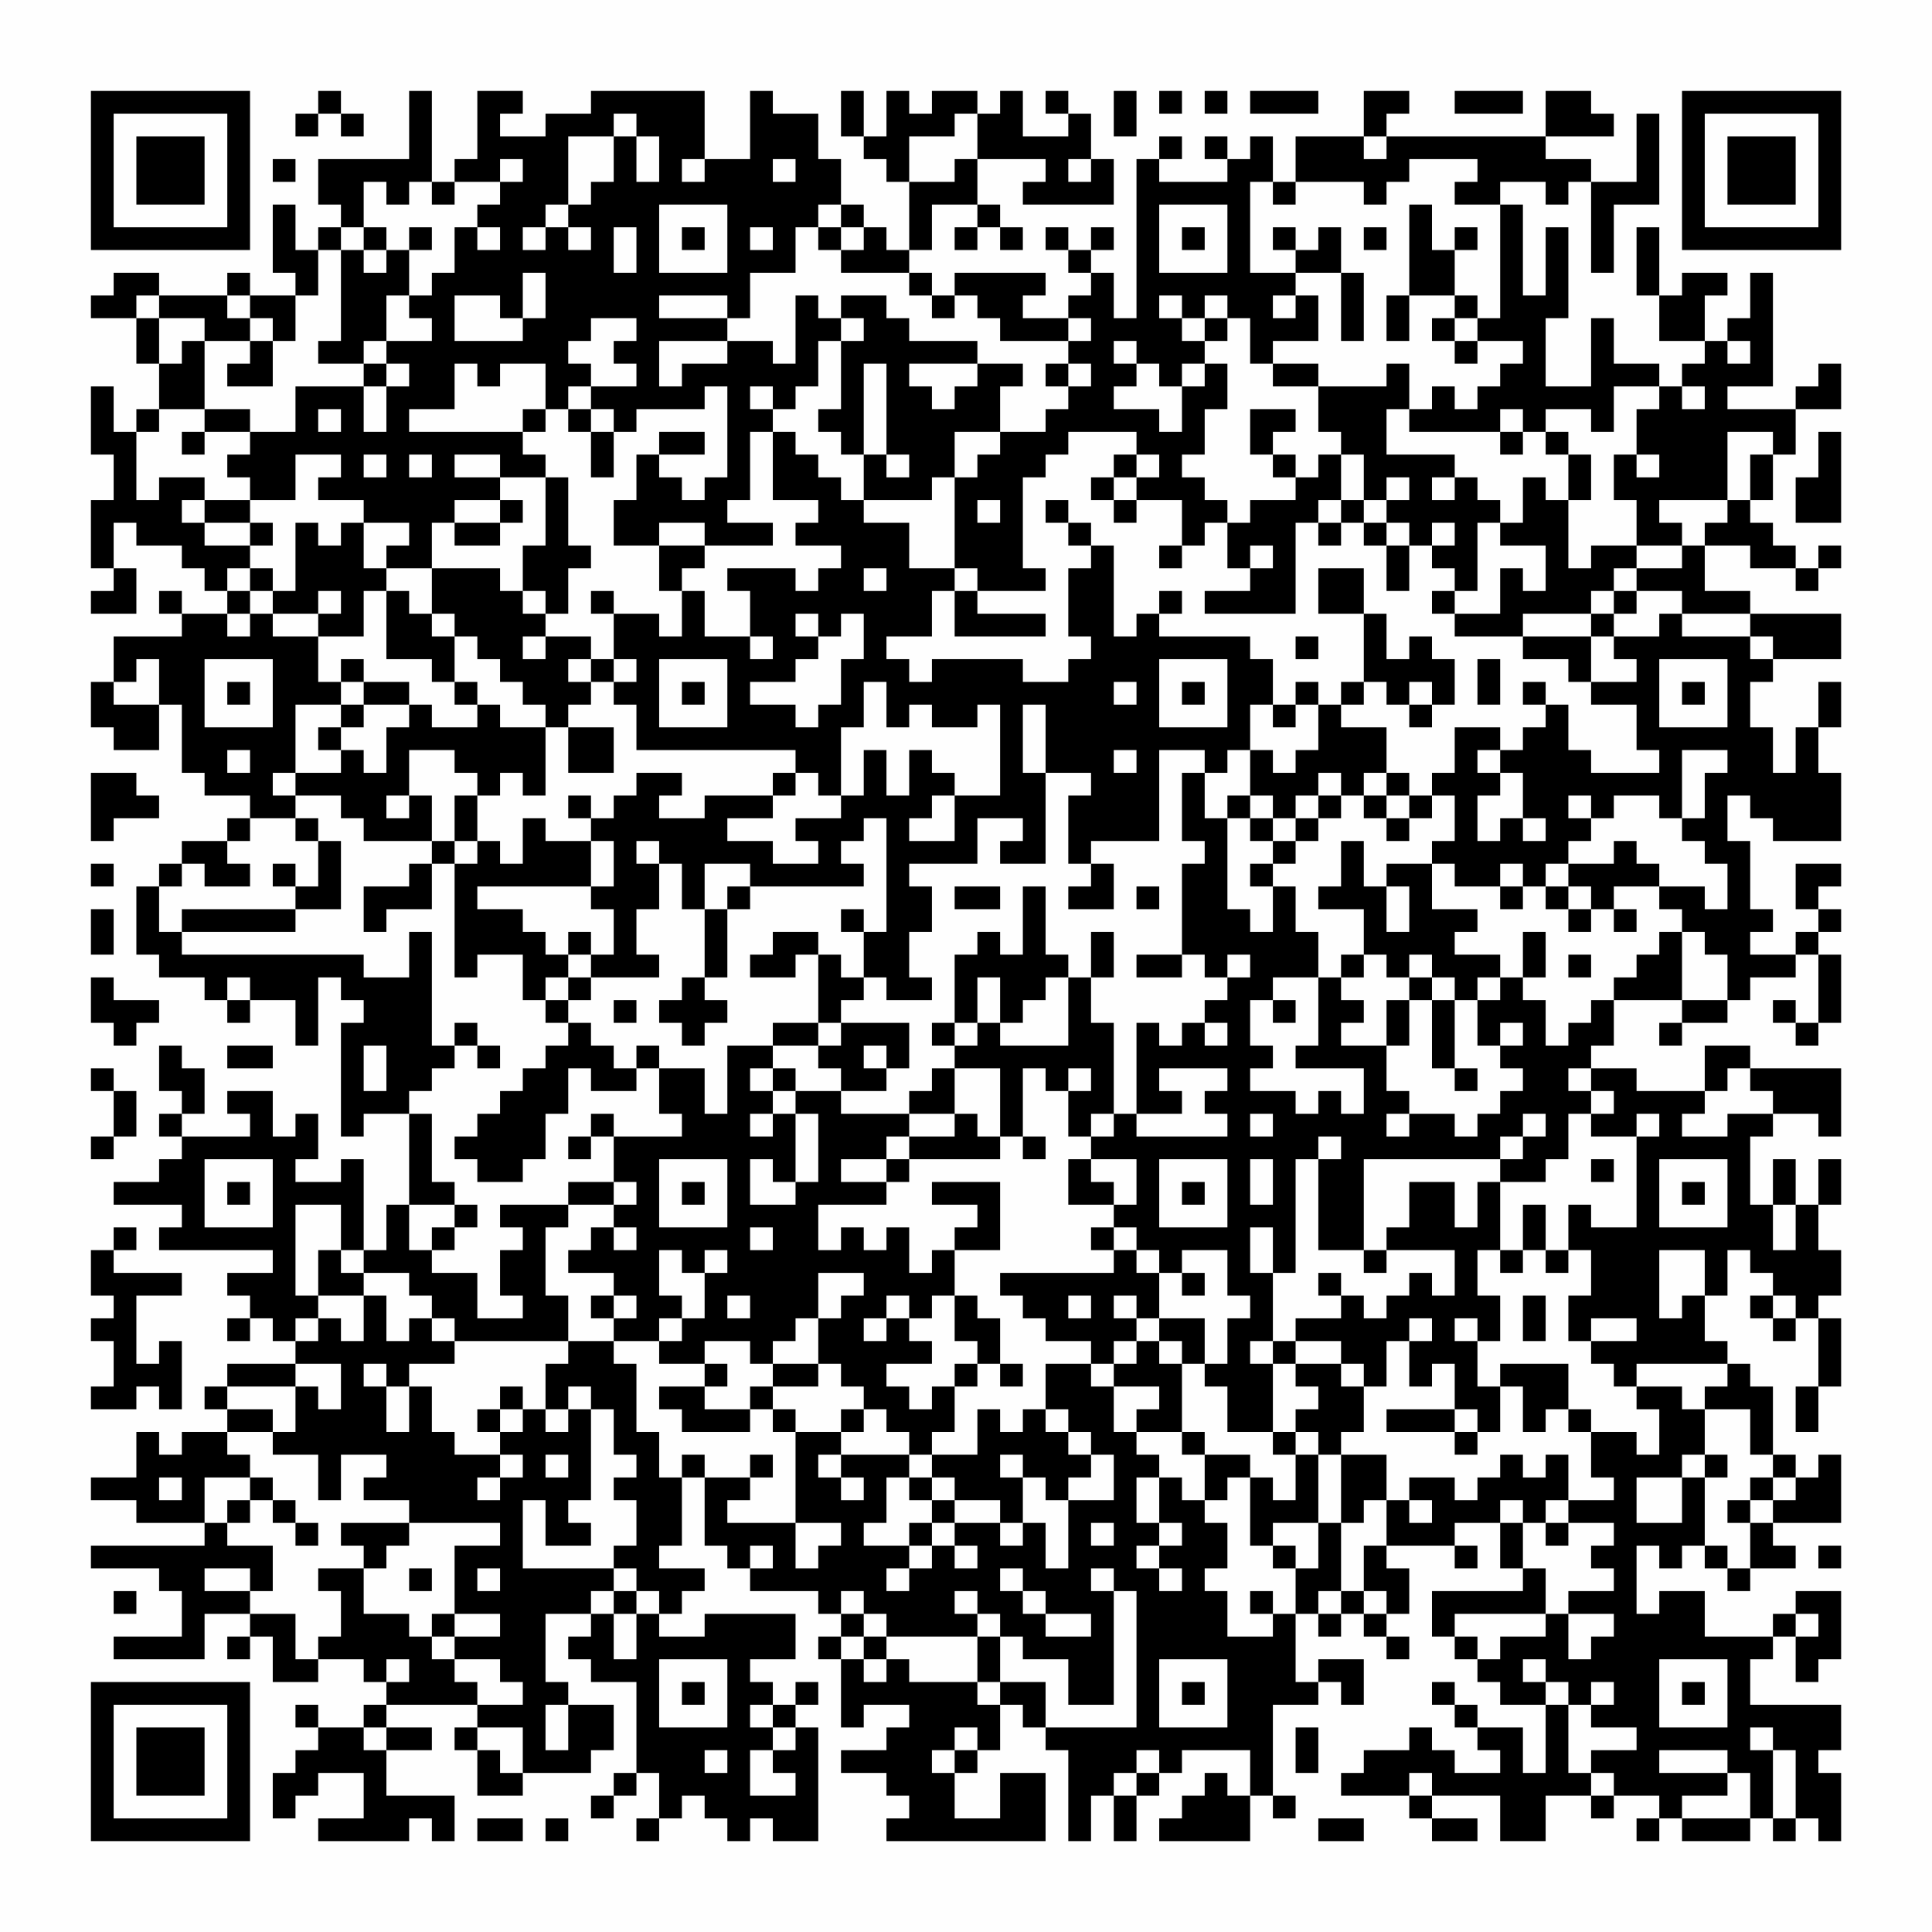 <?xml version="1.0" encoding="UTF-8"?>
<svg xmlns="http://www.w3.org/2000/svg" version="1.1" width="400" height="400" viewBox="0 0 400 400"><rect x="0" y="0" width="400" height="400" fill="#fefefe"/><g transform="scale(4.706)"><g transform="translate(4,4)"><path fill-rule="evenodd" d="M10 0L10 1L9 1L9 2L10 2L10 1L11 1L11 2L12 2L12 1L11 1L11 0ZM14 0L14 3L10 3L10 5L11 5L11 6L10 6L10 7L9 7L9 5L8 5L8 8L9 8L9 9L7 9L7 8L6 8L6 9L3 9L3 8L1 8L1 9L0 9L0 10L2 10L2 12L3 12L3 14L2 14L2 15L1 15L1 13L0 13L0 16L1 16L1 18L0 18L0 21L1 21L1 22L0 22L0 23L2 23L2 21L1 21L1 19L2 19L2 20L4 20L4 21L5 21L5 22L6 22L6 23L4 23L4 22L3 22L3 23L4 23L4 24L1 24L1 26L0 26L0 28L1 28L1 29L3 29L3 27L4 27L4 30L5 30L5 31L7 31L7 32L6 32L6 33L4 33L4 34L3 34L3 35L2 35L2 38L3 38L3 39L5 39L5 40L6 40L6 41L7 41L7 40L9 40L9 42L10 42L10 39L11 39L11 40L12 40L12 41L11 41L11 46L12 46L12 45L14 45L14 49L13 49L13 51L12 51L12 47L11 47L11 48L9 48L9 47L10 47L10 45L9 45L9 46L8 46L8 44L6 44L6 45L7 45L7 46L4 46L4 45L5 45L5 43L4 43L4 42L3 42L3 44L4 44L4 45L3 45L3 46L4 46L4 47L3 47L3 48L1 48L1 49L4 49L4 50L3 50L3 51L8 51L8 52L6 52L6 53L7 53L7 54L6 54L6 55L7 55L7 54L8 54L8 55L9 55L9 56L6 56L6 57L5 57L5 58L6 58L6 59L4 59L4 60L3 60L3 59L2 59L2 61L0 61L0 62L2 62L2 63L5 63L5 64L0 64L0 65L3 65L3 66L4 66L4 68L1 68L1 69L5 69L5 67L7 67L7 68L6 68L6 69L7 69L7 68L8 68L8 70L10 70L10 69L12 69L12 70L13 70L13 71L12 71L12 72L10 72L10 71L9 71L9 72L10 72L10 73L9 73L9 74L8 74L8 76L9 76L9 75L10 75L10 74L12 74L12 76L10 76L10 77L14 77L14 76L15 76L15 77L16 77L16 75L13 75L13 73L15 73L15 72L13 72L13 71L17 71L17 72L16 72L16 73L17 73L17 75L19 75L19 74L22 74L22 73L23 73L23 71L21 71L21 70L20 70L20 67L22 67L22 68L21 68L21 69L22 69L22 70L24 70L24 74L23 74L23 75L22 75L22 76L23 76L23 75L24 75L24 74L25 74L25 76L24 76L24 77L25 77L25 76L26 76L26 75L27 75L27 76L28 76L28 77L29 77L29 76L30 76L30 77L32 77L32 72L31 72L31 71L32 71L32 70L31 70L31 71L30 71L30 70L29 70L29 69L31 69L31 67L27 67L27 68L25 68L25 67L26 67L26 66L27 66L27 65L25 65L25 64L26 64L26 61L27 61L27 64L28 64L28 65L29 65L29 66L32 66L32 67L33 67L33 68L32 68L32 69L33 69L33 72L34 72L34 71L36 71L36 72L35 72L35 73L33 73L33 74L35 74L35 75L36 75L36 76L35 76L35 77L42 77L42 74L40 74L40 76L38 76L38 74L39 74L39 73L40 73L40 71L41 71L41 72L42 72L42 73L43 73L43 77L44 77L44 75L45 75L45 77L46 77L46 75L47 75L47 74L48 74L48 73L51 73L51 75L50 75L50 74L49 74L49 75L48 75L48 76L47 76L47 77L51 77L51 75L52 75L52 76L53 76L53 75L52 75L52 71L54 71L54 70L55 70L55 71L56 71L56 69L54 69L54 70L53 70L53 67L54 67L54 68L55 68L55 67L56 67L56 68L57 68L57 69L58 69L58 68L57 68L57 67L58 67L58 65L57 65L57 64L60 64L60 65L61 65L61 64L60 64L60 63L62 63L62 65L63 65L63 66L59 66L59 68L60 68L60 69L61 69L61 70L62 70L62 71L64 71L64 74L63 74L63 72L61 72L61 71L60 71L60 70L59 70L59 71L60 71L60 72L61 72L61 73L62 73L62 74L60 74L60 73L59 73L59 72L58 72L58 73L56 73L56 74L55 74L55 75L58 75L58 76L59 76L59 77L61 77L61 76L59 76L59 75L62 75L62 77L64 77L64 75L66 75L66 76L67 76L67 75L69 75L69 76L68 76L68 77L69 77L69 76L70 76L70 77L73 77L73 76L74 76L74 77L75 77L75 76L76 76L76 77L77 77L77 74L76 74L76 73L77 73L77 71L73 71L73 69L74 69L74 68L75 68L75 70L76 70L76 69L77 69L77 66L75 66L75 67L74 67L74 68L71 68L71 66L69 66L69 67L68 67L68 64L69 64L69 65L70 65L70 64L71 64L71 65L72 65L72 66L73 66L73 65L75 65L75 64L74 64L74 63L77 63L77 60L76 60L76 61L75 61L75 60L74 60L74 57L73 57L73 56L72 56L72 55L71 55L71 53L72 53L72 51L73 51L73 52L74 52L74 53L73 53L73 54L74 54L74 55L75 55L75 54L76 54L76 57L75 57L75 59L76 59L76 57L77 57L77 54L76 54L76 53L77 53L77 51L76 51L76 49L77 49L77 47L76 47L76 49L75 49L75 47L74 47L74 49L73 49L73 46L74 46L74 45L76 45L76 46L77 46L77 43L73 43L73 42L71 42L71 44L68 44L68 43L66 43L66 42L67 42L67 40L70 40L70 41L69 41L69 42L70 42L70 41L72 41L72 40L73 40L73 39L75 39L75 38L76 38L76 41L75 41L75 40L74 40L74 41L75 41L75 42L76 42L76 41L77 41L77 38L76 38L76 37L77 37L77 36L76 36L76 35L77 35L77 34L75 34L75 36L76 36L76 37L75 37L75 38L73 38L73 37L74 37L74 36L73 36L73 33L72 33L72 31L73 31L73 32L74 32L74 33L77 33L77 30L76 30L76 28L77 28L77 26L76 26L76 28L75 28L75 30L74 30L74 28L73 28L73 26L74 26L74 25L77 25L77 23L73 23L73 22L71 22L71 20L73 20L73 21L75 21L75 22L76 22L76 21L77 21L77 20L76 20L76 21L75 21L75 20L74 20L74 19L73 19L73 18L74 18L74 16L75 16L75 14L77 14L77 12L76 12L76 13L75 13L75 14L72 14L72 13L74 13L74 8L73 8L73 10L72 10L72 11L71 11L71 9L72 9L72 8L70 8L70 9L69 9L69 6L68 6L68 9L69 9L69 11L71 11L71 12L70 12L70 13L69 13L69 12L67 12L67 10L66 10L66 13L64 13L64 10L65 10L65 6L64 6L64 9L63 9L63 5L62 5L62 4L64 4L64 5L65 5L65 4L66 4L66 8L67 8L67 5L69 5L69 1L68 1L68 4L66 4L66 3L64 3L64 2L67 2L67 1L66 1L66 0L64 0L64 2L57 2L57 1L58 1L58 0L56 0L56 2L53 2L53 4L52 4L52 2L51 2L51 3L50 3L50 2L49 2L49 3L50 3L50 4L47 4L47 3L48 3L48 2L47 2L47 3L46 3L46 10L45 10L45 8L44 8L44 7L45 7L45 6L44 6L44 7L43 7L43 6L42 6L42 7L43 7L43 8L44 8L44 9L43 9L43 10L41 10L41 9L42 9L42 8L38 8L38 9L37 9L37 8L36 8L36 7L37 7L37 5L39 5L39 6L38 6L38 7L39 7L39 6L40 6L40 7L41 7L41 6L40 6L40 5L39 5L39 3L42 3L42 4L41 4L41 5L45 5L45 3L44 3L44 1L43 1L43 0L42 0L42 1L43 1L43 2L41 2L41 0L40 0L40 1L39 1L39 0L37 0L37 1L36 1L36 0L35 0L35 2L34 2L34 0L33 0L33 2L34 2L34 3L35 3L35 4L36 4L36 7L35 7L35 6L34 6L34 5L33 5L33 3L32 3L32 1L30 1L30 0L29 0L29 3L27 3L27 0L22 0L22 1L20 1L20 2L18 2L18 1L19 1L19 0L17 0L17 3L16 3L16 4L15 4L15 0ZM45 0L45 2L46 2L46 0ZM47 0L47 1L48 1L48 0ZM49 0L49 1L50 1L50 0ZM51 0L51 1L54 1L54 0ZM60 0L60 1L63 1L63 0ZM23 1L23 2L21 2L21 5L20 5L20 6L19 6L19 7L20 7L20 6L21 6L21 7L22 7L22 6L21 6L21 5L22 5L22 4L23 4L23 2L24 2L24 4L25 4L25 2L24 2L24 1ZM38 1L38 2L36 2L36 4L38 4L38 3L39 3L39 1ZM56 2L56 3L57 3L57 2ZM8 3L8 4L9 4L9 3ZM18 3L18 4L16 4L16 5L15 5L15 4L14 4L14 5L13 5L13 4L12 4L12 6L11 6L11 7L10 7L10 9L9 9L9 11L8 11L8 10L7 10L7 9L6 9L6 10L7 10L7 11L5 11L5 10L3 10L3 9L2 9L2 10L3 10L3 12L4 12L4 11L5 11L5 14L3 14L3 15L2 15L2 18L3 18L3 17L5 17L5 18L4 18L4 19L5 19L5 20L7 20L7 21L6 21L6 22L7 22L7 23L6 23L6 24L7 24L7 23L8 23L8 24L10 24L10 26L11 26L11 27L9 27L9 30L8 30L8 31L9 31L9 32L7 32L7 33L6 33L6 34L7 34L7 35L5 35L5 34L4 34L4 35L3 35L3 37L4 37L4 38L12 38L12 39L14 39L14 37L15 37L15 42L16 42L16 43L15 43L15 44L14 44L14 45L15 45L15 48L16 48L16 49L14 49L14 51L15 51L15 52L17 52L17 54L19 54L19 53L18 53L18 51L19 51L19 50L18 50L18 49L21 49L21 50L20 50L20 53L21 53L21 55L16 55L16 54L15 54L15 53L14 53L14 52L12 52L12 51L11 51L11 49L9 49L9 53L10 53L10 54L9 54L9 55L10 55L10 54L11 54L11 55L12 55L12 53L13 53L13 55L14 55L14 54L15 54L15 55L16 55L16 56L14 56L14 57L13 57L13 56L12 56L12 57L13 57L13 59L14 59L14 57L15 57L15 59L16 59L16 60L18 60L18 61L17 61L17 62L18 62L18 61L19 61L19 60L18 60L18 59L19 59L19 58L20 58L20 59L21 59L21 58L22 58L22 62L21 62L21 63L22 63L22 64L20 64L20 62L19 62L19 65L23 65L23 66L22 66L22 67L23 67L23 69L24 69L24 67L25 67L25 66L24 66L24 65L23 65L23 64L24 64L24 62L23 62L23 61L24 61L24 60L23 60L23 58L22 58L22 57L21 57L21 58L20 58L20 56L21 56L21 55L23 55L23 56L24 56L24 59L25 59L25 61L26 61L26 60L27 60L27 61L29 61L29 62L28 62L28 63L31 63L31 65L32 65L32 64L33 64L33 63L31 63L31 59L33 59L33 60L32 60L32 61L33 61L33 62L34 62L34 61L33 61L33 60L36 60L36 61L35 61L35 63L34 63L34 64L36 64L36 65L35 65L35 66L36 66L36 65L37 65L37 64L38 64L38 65L39 65L39 64L38 64L38 63L40 63L40 64L41 64L41 63L42 63L42 65L43 65L43 62L45 62L45 60L44 60L44 59L43 59L43 58L42 58L42 56L44 56L44 57L45 57L45 59L46 59L46 60L47 60L47 61L46 61L46 63L47 63L47 64L46 64L46 65L47 65L47 66L48 66L48 65L47 65L47 64L48 64L48 63L47 63L47 61L48 61L48 62L49 62L49 63L50 63L50 65L49 65L49 66L50 66L50 68L52 68L52 67L53 67L53 65L54 65L54 63L55 63L55 66L54 66L54 67L55 67L55 66L56 66L56 67L57 67L57 66L56 66L56 64L57 64L57 62L58 62L58 63L59 63L59 62L58 62L58 61L60 61L60 62L61 62L61 61L62 61L62 60L63 60L63 61L64 61L64 60L65 60L65 62L64 62L64 63L63 63L63 62L62 62L62 63L63 63L63 65L64 65L64 67L60 67L60 68L61 68L61 69L62 69L62 68L64 68L64 67L65 67L65 69L66 69L66 68L67 68L67 67L65 67L65 66L67 66L67 65L66 65L66 64L67 64L67 63L65 63L65 62L67 62L67 61L66 61L66 59L68 59L68 60L69 60L69 58L68 58L68 57L70 57L70 58L71 58L71 60L70 60L70 61L68 61L68 63L70 63L70 61L71 61L71 64L72 64L72 65L73 65L73 63L74 63L74 62L75 62L75 61L74 61L74 60L73 60L73 58L71 58L71 57L72 57L72 56L68 56L68 57L67 57L67 56L66 56L66 55L68 55L68 54L66 54L66 55L65 55L65 53L66 53L66 51L65 51L65 49L66 49L66 50L68 50L68 46L69 46L69 45L68 45L68 46L66 46L66 45L67 45L67 44L66 44L66 43L65 43L65 44L66 44L66 45L65 45L65 47L64 47L64 48L62 48L62 47L63 47L63 46L64 46L64 45L63 45L63 46L62 46L62 47L56 47L56 51L54 51L54 47L55 47L55 46L54 46L54 47L53 47L53 52L52 52L52 50L51 50L51 52L52 52L52 55L51 55L51 56L52 56L52 59L50 59L50 57L49 57L49 56L50 56L50 54L51 54L51 53L50 53L50 51L48 51L48 52L47 52L47 51L46 51L46 50L45 50L45 49L46 49L46 47L44 47L44 46L45 46L45 45L46 45L46 46L50 46L50 45L49 45L49 44L50 44L50 43L47 43L47 44L48 44L48 45L46 45L46 41L47 41L47 42L48 42L48 41L49 41L49 42L50 42L50 41L49 41L49 40L50 40L50 39L51 39L51 38L50 38L50 39L49 39L49 38L48 38L48 34L49 34L49 33L48 33L48 30L49 30L49 32L50 32L50 36L51 36L51 37L52 37L52 35L53 35L53 37L54 37L54 39L52 39L52 40L51 40L51 42L52 42L52 43L51 43L51 44L53 44L53 45L54 45L54 44L55 44L55 45L56 45L56 43L53 43L53 42L54 42L54 39L55 39L55 40L56 40L56 41L55 41L55 42L57 42L57 44L58 44L58 45L57 45L57 46L58 46L58 45L60 45L60 46L61 46L61 45L62 45L62 44L63 44L63 43L62 43L62 42L63 42L63 41L62 41L62 42L61 42L61 40L62 40L62 39L63 39L63 40L64 40L64 42L65 42L65 41L66 41L66 40L67 40L67 39L68 39L68 38L69 38L69 37L70 37L70 40L72 40L72 38L71 38L71 37L70 37L70 36L69 36L69 35L71 35L71 36L72 36L72 34L71 34L71 33L70 33L70 32L71 32L71 30L72 30L72 29L70 29L70 32L69 32L69 31L67 31L67 32L66 32L66 31L65 31L65 32L66 32L66 33L65 33L65 34L64 34L64 35L63 35L63 34L62 34L62 35L60 35L60 34L59 34L59 33L60 33L60 31L59 31L59 30L60 30L60 28L62 28L62 29L61 29L61 30L62 30L62 31L61 31L61 33L62 33L62 32L63 32L63 33L64 33L64 32L63 32L63 30L62 30L62 29L63 29L63 28L64 28L64 27L65 27L65 29L66 29L66 30L69 30L69 29L68 29L68 27L66 27L66 26L68 26L68 25L67 25L67 24L69 24L69 23L70 23L70 24L73 24L73 25L74 25L74 24L73 24L73 23L70 23L70 22L68 22L68 21L70 21L70 20L71 20L71 19L72 19L72 18L73 18L73 16L74 16L74 15L72 15L72 18L69 18L69 19L70 19L70 20L68 20L68 18L67 18L67 16L68 16L68 17L69 17L69 16L68 16L68 14L69 14L69 13L67 13L67 15L66 15L66 14L64 14L64 15L63 15L63 14L62 14L62 15L58 15L58 14L59 14L59 13L60 13L60 14L61 14L61 13L62 13L62 12L63 12L63 11L61 11L61 10L62 10L62 5L60 5L60 4L61 4L61 3L58 3L58 4L57 4L57 5L56 5L56 4L53 4L53 5L52 5L52 4L51 4L51 8L53 8L53 9L52 9L52 10L53 10L53 9L54 9L54 11L52 11L52 12L51 12L51 10L50 10L50 9L49 9L49 10L48 10L48 9L47 9L47 10L48 10L48 11L49 11L49 12L48 12L48 13L47 13L47 12L46 12L46 11L45 11L45 12L46 12L46 13L45 13L45 14L47 14L47 15L48 15L48 13L49 13L49 12L50 12L50 14L49 14L49 16L48 16L48 17L49 17L49 18L50 18L50 19L49 19L49 20L48 20L48 18L46 18L46 17L47 17L47 16L46 16L46 15L43 15L43 16L42 16L42 17L41 17L41 21L42 21L42 22L39 22L39 21L38 21L38 17L39 17L39 16L40 16L40 15L42 15L42 14L43 14L43 13L44 13L44 12L43 12L43 11L44 11L44 10L43 10L43 11L40 11L40 10L39 10L39 9L38 9L38 10L37 10L37 9L36 9L36 8L33 8L33 7L34 7L34 6L33 6L33 5L32 5L32 6L31 6L31 8L29 8L29 10L28 10L28 9L25 9L25 10L28 10L28 11L25 11L25 13L26 13L26 12L28 12L28 11L30 11L30 12L31 12L31 9L32 9L32 10L33 10L33 11L32 11L32 13L31 13L31 14L30 14L30 13L29 13L29 14L30 14L30 15L29 15L29 18L28 18L28 19L30 19L30 20L27 20L27 19L25 19L25 20L23 20L23 18L24 18L24 16L25 16L25 17L26 17L26 18L27 18L27 17L28 17L28 13L27 13L27 14L24 14L24 15L23 15L23 14L22 14L22 13L24 13L24 12L23 12L23 11L24 11L24 10L22 10L22 11L21 11L21 12L22 12L22 13L21 13L21 14L20 14L20 12L18 12L18 13L17 13L17 12L16 12L16 14L14 14L14 15L19 15L19 16L20 16L20 17L18 17L18 16L16 16L16 17L18 17L18 18L16 18L16 19L15 19L15 21L13 21L13 20L14 20L14 19L12 19L12 18L10 18L10 17L11 17L11 16L9 16L9 18L7 18L7 17L6 17L6 16L7 16L7 15L9 15L9 13L12 13L12 15L13 15L13 13L14 13L14 12L13 12L13 11L15 11L15 10L14 10L14 9L15 9L15 8L16 8L16 6L17 6L17 7L18 7L18 6L17 6L17 5L18 5L18 4L19 4L19 3ZM26 3L26 4L27 4L27 3ZM30 3L30 4L31 4L31 3ZM43 3L43 4L44 4L44 3ZM25 5L25 8L28 8L28 5ZM47 5L47 8L50 8L50 5ZM58 5L58 9L57 9L57 11L58 11L58 9L60 9L60 10L59 10L59 11L60 11L60 12L61 12L61 11L60 11L60 10L61 10L61 9L60 9L60 7L61 7L61 6L60 6L60 7L59 7L59 5ZM12 6L12 7L11 7L11 11L10 11L10 12L12 12L12 13L13 13L13 12L12 12L12 11L13 11L13 9L14 9L14 7L15 7L15 6L14 6L14 7L13 7L13 6ZM23 6L23 8L24 8L24 6ZM26 6L26 7L27 7L27 6ZM29 6L29 7L30 7L30 6ZM32 6L32 7L33 7L33 6ZM48 6L48 7L49 7L49 6ZM52 6L52 7L53 7L53 8L55 8L55 11L56 11L56 8L55 8L55 6L54 6L54 7L53 7L53 6ZM56 6L56 7L57 7L57 6ZM12 7L12 8L13 8L13 7ZM19 8L19 10L18 10L18 9L16 9L16 11L19 11L19 10L20 10L20 8ZM33 9L33 10L34 10L34 11L33 11L33 14L32 14L32 15L33 15L33 16L34 16L34 18L33 18L33 17L32 17L32 16L31 16L31 15L30 15L30 18L32 18L32 19L31 19L31 20L33 20L33 21L32 21L32 22L31 22L31 21L28 21L28 22L29 22L29 24L27 24L27 22L26 22L26 21L27 21L27 20L25 20L25 22L26 22L26 24L25 24L25 23L23 23L23 22L22 22L22 23L23 23L23 25L22 25L22 24L20 24L20 23L21 23L21 21L22 21L22 20L21 20L21 17L20 17L20 20L19 20L19 22L18 22L18 21L15 21L15 23L14 23L14 22L13 22L13 21L12 21L12 19L11 19L11 20L10 20L10 19L9 19L9 22L8 22L8 21L7 21L7 22L8 22L8 23L10 23L10 24L12 24L12 22L13 22L13 25L15 25L15 26L16 26L16 27L17 27L17 28L15 28L15 27L14 27L14 26L12 26L12 25L11 25L11 26L12 26L12 27L11 27L11 28L10 28L10 29L11 29L11 30L9 30L9 31L11 31L11 32L12 32L12 33L15 33L15 34L14 34L14 35L12 35L12 37L13 37L13 36L15 36L15 34L16 34L16 39L17 39L17 38L19 38L19 40L20 40L20 41L21 41L21 42L20 42L20 43L19 43L19 44L18 44L18 45L17 45L17 46L16 46L16 47L17 47L17 48L19 48L19 47L20 47L20 45L21 45L21 43L22 43L22 44L24 44L24 43L25 43L25 45L26 45L26 46L23 46L23 45L22 45L22 46L21 46L21 47L22 47L22 46L23 46L23 48L21 48L21 49L23 49L23 50L22 50L22 51L21 51L21 52L23 52L23 53L22 53L22 54L23 54L23 55L25 55L25 56L27 56L27 57L25 57L25 58L26 58L26 59L29 59L29 58L30 58L30 59L31 59L31 58L30 58L30 57L32 57L32 56L33 56L33 57L34 57L34 58L33 58L33 59L34 59L34 58L35 58L35 59L36 59L36 60L37 60L37 61L36 61L36 62L37 62L37 63L36 63L36 64L37 64L37 63L38 63L38 62L40 62L40 63L41 63L41 61L42 61L42 62L43 62L43 61L44 61L44 60L43 60L43 59L42 59L42 58L41 58L41 59L40 59L40 58L39 58L39 60L37 60L37 59L38 59L38 57L39 57L39 56L40 56L40 57L41 57L41 56L40 56L40 54L39 54L39 53L38 53L38 51L40 51L40 48L37 48L37 49L39 49L39 50L38 50L38 51L37 51L37 52L36 52L36 50L35 50L35 51L34 51L34 50L33 50L33 51L32 51L32 49L35 49L35 48L36 48L36 47L40 47L40 46L41 46L41 47L42 47L42 46L41 46L41 43L42 43L42 44L43 44L43 46L44 46L44 45L45 45L45 41L44 41L44 39L45 39L45 37L44 37L44 39L43 39L43 38L42 38L42 35L41 35L41 38L40 38L40 37L39 37L39 38L38 38L38 41L37 41L37 42L38 42L38 43L37 43L37 44L36 44L36 45L33 45L33 44L35 44L35 43L36 43L36 41L33 41L33 40L34 40L34 39L35 39L35 40L37 40L37 39L36 39L36 37L37 37L37 35L36 35L36 34L39 34L39 32L41 32L41 33L40 33L40 34L42 34L42 30L44 30L44 31L43 31L43 34L44 34L44 35L43 35L43 36L45 36L45 34L44 34L44 33L47 33L47 29L49 29L49 30L50 30L50 29L51 29L51 31L50 31L50 32L51 32L51 33L52 33L52 34L51 34L51 35L52 35L52 34L53 34L53 33L54 33L54 32L55 32L55 31L56 31L56 32L57 32L57 33L58 33L58 32L59 32L59 31L58 31L58 30L57 30L57 28L55 28L55 27L56 27L56 26L57 26L57 27L58 27L58 28L59 28L59 27L60 27L60 25L59 25L59 24L58 24L58 25L57 25L57 23L56 23L56 21L54 21L54 23L56 23L56 26L55 26L55 27L54 27L54 26L53 26L53 27L52 27L52 25L51 25L51 24L47 24L47 23L48 23L48 22L47 22L47 23L46 23L46 24L45 24L45 20L44 20L44 19L43 19L43 18L42 18L42 19L43 19L43 20L44 20L44 21L43 21L43 24L44 24L44 25L43 25L43 26L41 26L41 25L37 25L37 26L36 26L36 25L35 25L35 24L37 24L37 22L38 22L38 24L42 24L42 23L39 23L39 22L38 22L38 21L36 21L36 19L34 19L34 18L37 18L37 17L38 17L38 15L40 15L40 13L41 13L41 12L39 12L39 11L36 11L36 10L35 10L35 9ZM49 10L49 11L50 11L50 10ZM7 11L7 12L6 12L6 13L8 13L8 11ZM72 11L72 12L73 12L73 11ZM34 12L34 16L35 16L35 17L36 17L36 16L35 16L35 12ZM36 12L36 13L37 13L37 14L38 14L38 13L39 13L39 12ZM42 12L42 13L43 13L43 12ZM52 12L52 13L54 13L54 15L55 15L55 16L54 16L54 17L53 17L53 16L52 16L52 15L53 15L53 14L51 14L51 16L52 16L52 17L53 17L53 18L51 18L51 19L50 19L50 21L51 21L51 22L49 22L49 23L53 23L53 19L54 19L54 20L55 20L55 19L56 19L56 20L57 20L57 22L58 22L58 20L59 20L59 21L60 21L60 22L59 22L59 23L60 23L60 24L63 24L63 25L65 25L65 26L66 26L66 24L67 24L67 23L68 23L68 22L67 22L67 21L68 21L68 20L66 20L66 21L65 21L65 18L66 18L66 16L65 16L65 15L64 15L64 16L65 16L65 18L64 18L64 17L63 17L63 19L62 19L62 18L61 18L61 17L60 17L60 16L57 16L57 14L58 14L58 12L57 12L57 13L54 13L54 12ZM70 13L70 14L71 14L71 13ZM5 14L5 15L4 15L4 16L5 16L5 15L7 15L7 14ZM10 14L10 15L11 15L11 14ZM19 14L19 15L20 15L20 14ZM21 14L21 15L22 15L22 17L23 17L23 15L22 15L22 14ZM25 15L25 16L27 16L27 15ZM62 15L62 16L63 16L63 15ZM76 15L76 17L75 17L75 19L77 19L77 15ZM12 16L12 17L13 17L13 16ZM14 16L14 17L15 17L15 16ZM45 16L45 17L44 17L44 18L45 18L45 19L46 19L46 18L45 18L45 17L46 17L46 16ZM55 16L55 18L54 18L54 19L55 19L55 18L56 18L56 19L57 19L57 20L58 20L58 19L57 19L57 18L58 18L58 17L57 17L57 18L56 18L56 16ZM59 17L59 18L60 18L60 17ZM5 18L5 19L7 19L7 20L8 20L8 19L7 19L7 18ZM18 18L18 19L16 19L16 20L18 20L18 19L19 19L19 18ZM39 18L39 19L40 19L40 18ZM59 19L59 20L60 20L60 19ZM61 19L61 22L60 22L60 23L62 23L62 21L63 21L63 22L64 22L64 20L62 20L62 19ZM47 20L47 21L48 21L48 20ZM51 20L51 21L52 21L52 20ZM34 21L34 22L35 22L35 21ZM10 22L10 23L11 23L11 22ZM19 22L19 23L20 23L20 22ZM66 22L66 23L63 23L63 24L66 24L66 23L67 23L67 22ZM15 23L15 24L16 24L16 26L17 26L17 27L18 27L18 28L20 28L20 31L19 31L19 30L18 30L18 31L17 31L17 30L16 30L16 29L14 29L14 31L13 31L13 32L14 32L14 31L15 31L15 33L16 33L16 34L17 34L17 33L18 33L18 34L19 34L19 32L20 32L20 33L22 33L22 35L17 35L17 36L19 36L19 37L20 37L20 38L21 38L21 39L20 39L20 40L21 40L21 41L22 41L22 42L23 42L23 43L24 43L24 42L25 42L25 43L27 43L27 45L28 45L28 42L30 42L30 43L29 43L29 44L30 44L30 45L29 45L29 46L30 46L30 45L31 45L31 48L30 48L30 47L29 47L29 49L31 49L31 48L32 48L32 45L31 45L31 44L33 44L33 43L32 43L32 42L33 42L33 41L32 41L32 38L33 38L33 39L34 39L34 37L35 37L35 32L34 32L34 33L33 33L33 34L34 34L34 35L29 35L29 34L27 34L27 36L26 36L26 34L25 34L25 33L24 33L24 34L25 34L25 36L24 36L24 38L25 38L25 39L22 39L22 38L23 38L23 36L22 36L22 35L23 35L23 33L22 33L22 32L23 32L23 31L24 31L24 30L26 30L26 31L25 31L25 32L27 32L27 31L30 31L30 32L28 32L28 33L30 33L30 34L32 34L32 33L31 33L31 32L33 32L33 31L34 31L34 29L35 29L35 31L36 31L36 29L37 29L37 30L38 30L38 31L37 31L37 32L36 32L36 33L38 33L38 31L40 31L40 27L39 27L39 28L37 28L37 27L36 27L36 28L35 28L35 26L34 26L34 28L33 28L33 31L32 31L32 30L31 30L31 29L24 29L24 27L23 27L23 26L24 26L24 25L23 25L23 26L22 26L22 25L21 25L21 26L22 26L22 27L21 27L21 28L20 28L20 27L19 27L19 26L18 26L18 25L17 25L17 24L16 24L16 23ZM31 23L31 24L32 24L32 25L31 25L31 26L29 26L29 27L31 27L31 28L32 28L32 27L33 27L33 25L34 25L34 23L33 23L33 24L32 24L32 23ZM19 24L19 25L20 25L20 24ZM29 24L29 25L30 25L30 24ZM53 24L53 25L54 25L54 24ZM2 25L2 26L1 26L1 27L3 27L3 25ZM5 25L5 28L8 28L8 25ZM25 25L25 28L28 28L28 25ZM47 25L47 28L50 28L50 25ZM61 25L61 27L62 27L62 25ZM69 25L69 28L72 28L72 25ZM6 26L6 27L7 27L7 26ZM26 26L26 27L27 27L27 26ZM45 26L45 27L46 27L46 26ZM48 26L48 27L49 27L49 26ZM58 26L58 27L59 27L59 26ZM63 26L63 27L64 27L64 26ZM70 26L70 27L71 27L71 26ZM12 27L12 28L11 28L11 29L12 29L12 30L13 30L13 28L14 28L14 27ZM41 27L41 30L42 30L42 27ZM51 27L51 29L52 29L52 30L53 30L53 29L54 29L54 27L53 27L53 28L52 28L52 27ZM21 28L21 30L23 30L23 28ZM6 29L6 30L7 30L7 29ZM45 29L45 30L46 30L46 29ZM0 30L0 33L1 33L1 32L3 32L3 31L2 31L2 30ZM30 30L30 31L31 31L31 30ZM54 30L54 31L53 31L53 32L52 32L52 31L51 31L51 32L52 32L52 33L53 33L53 32L54 32L54 31L55 31L55 30ZM56 30L56 31L57 31L57 32L58 32L58 31L57 31L57 30ZM16 31L16 33L17 33L17 31ZM21 31L21 32L22 32L22 31ZM9 32L9 33L10 33L10 35L9 35L9 34L8 34L8 35L9 35L9 36L4 36L4 37L9 37L9 36L11 36L11 33L10 33L10 32ZM55 33L55 35L54 35L54 36L56 36L56 38L55 38L55 39L56 39L56 38L57 38L57 39L58 39L58 40L57 40L57 42L58 42L58 40L59 40L59 43L60 43L60 44L61 44L61 43L60 43L60 40L61 40L61 39L62 39L62 38L60 38L60 37L61 37L61 36L59 36L59 34L57 34L57 35L56 35L56 33ZM67 33L67 34L65 34L65 35L64 35L64 36L65 36L65 37L66 37L66 36L67 36L67 37L68 37L68 36L67 36L67 35L69 35L69 34L68 34L68 33ZM0 34L0 35L1 35L1 34ZM28 35L28 36L27 36L27 39L26 39L26 40L25 40L25 41L26 41L26 42L27 42L27 41L28 41L28 40L27 40L27 39L28 39L28 36L29 36L29 35ZM38 35L38 36L40 36L40 35ZM46 35L46 36L47 36L47 35ZM57 35L57 37L58 37L58 35ZM62 35L62 36L63 36L63 35ZM65 35L65 36L66 36L66 35ZM0 36L0 38L1 38L1 36ZM33 36L33 37L34 37L34 36ZM21 37L21 38L22 38L22 37ZM30 37L30 38L29 38L29 39L31 39L31 38L32 38L32 37ZM63 37L63 39L64 39L64 37ZM46 38L46 39L48 39L48 38ZM58 38L58 39L59 39L59 40L60 40L60 39L59 39L59 38ZM65 38L65 39L66 39L66 38ZM0 39L0 41L1 41L1 42L2 42L2 41L3 41L3 40L1 40L1 39ZM6 39L6 40L7 40L7 39ZM21 39L21 40L22 40L22 39ZM39 39L39 41L38 41L38 42L39 42L39 41L40 41L40 42L43 42L43 39L42 39L42 40L41 40L41 41L40 41L40 39ZM23 40L23 41L24 41L24 40ZM52 40L52 41L53 41L53 40ZM16 41L16 42L17 42L17 43L18 43L18 42L17 42L17 41ZM30 41L30 42L32 42L32 41ZM6 42L6 43L8 43L8 42ZM12 42L12 44L13 44L13 42ZM34 42L34 43L35 43L35 42ZM0 43L0 44L1 44L1 46L0 46L0 47L1 47L1 46L2 46L2 44L1 44L1 43ZM30 43L30 44L31 44L31 43ZM38 43L38 45L36 45L36 46L35 46L35 47L33 47L33 48L35 48L35 47L36 47L36 46L38 46L38 45L39 45L39 46L40 46L40 43ZM43 43L43 44L44 44L44 43ZM72 43L72 44L71 44L71 45L70 45L70 46L72 46L72 45L74 45L74 44L73 44L73 43ZM51 45L51 46L52 46L52 45ZM5 47L5 50L8 50L8 47ZM25 47L25 50L28 50L28 47ZM43 47L43 49L45 49L45 48L44 48L44 47ZM47 47L47 50L50 50L50 47ZM51 47L51 49L52 49L52 47ZM66 47L66 48L67 48L67 47ZM69 47L69 50L72 50L72 47ZM6 48L6 49L7 49L7 48ZM23 48L23 49L24 49L24 48ZM26 48L26 49L27 49L27 48ZM48 48L48 49L49 49L49 48ZM58 48L58 50L57 50L57 51L56 51L56 52L57 52L57 51L60 51L60 53L59 53L59 52L58 52L58 53L57 53L57 54L56 54L56 53L55 53L55 52L54 52L54 53L55 53L55 54L53 54L53 55L52 55L52 56L53 56L53 57L54 57L54 58L53 58L53 59L52 59L52 60L53 60L53 62L52 62L52 61L51 61L51 60L49 60L49 59L48 59L48 56L49 56L49 54L47 54L47 52L46 52L46 51L45 51L45 50L44 50L44 51L45 51L45 52L40 52L40 53L41 53L41 54L42 54L42 55L44 55L44 56L45 56L45 57L47 57L47 58L46 58L46 59L48 59L48 60L49 60L49 62L50 62L50 61L51 61L51 64L52 64L52 65L53 65L53 64L52 64L52 63L54 63L54 60L55 60L55 63L56 63L56 62L57 62L57 60L55 60L55 59L56 59L56 57L57 57L57 55L58 55L58 57L59 57L59 56L60 56L60 58L57 58L57 59L60 59L60 60L61 60L61 59L62 59L62 57L63 57L63 59L64 59L64 58L65 58L65 59L66 59L66 58L65 58L65 56L62 56L62 57L61 57L61 55L62 55L62 53L61 53L61 51L62 51L62 52L63 52L63 51L64 51L64 52L65 52L65 51L64 51L64 49L63 49L63 51L62 51L62 48L61 48L61 50L60 50L60 48ZM70 48L70 49L71 49L71 48ZM16 49L16 50L15 50L15 51L16 51L16 50L17 50L17 49ZM74 49L74 51L75 51L75 49ZM1 50L1 51L0 51L0 53L1 53L1 54L0 54L0 55L1 55L1 57L0 57L0 58L2 58L2 57L3 57L3 58L4 58L4 55L3 55L3 56L2 56L2 53L4 53L4 52L1 52L1 51L2 51L2 50ZM23 50L23 51L24 51L24 50ZM29 50L29 51L30 51L30 50ZM10 51L10 53L12 53L12 52L11 52L11 51ZM25 51L25 53L26 53L26 54L25 54L25 55L26 55L26 54L27 54L27 52L28 52L28 51L27 51L27 52L26 52L26 51ZM69 51L69 54L70 54L70 53L71 53L71 51ZM32 52L32 54L31 54L31 55L30 55L30 56L29 56L29 55L27 55L27 56L28 56L28 57L27 57L27 58L29 58L29 57L30 57L30 56L32 56L32 54L33 54L33 53L34 53L34 52ZM48 52L48 53L49 53L49 52ZM23 53L23 54L24 54L24 53ZM28 53L28 54L29 54L29 53ZM35 53L35 54L34 54L34 55L35 55L35 54L36 54L36 55L37 55L37 56L35 56L35 57L36 57L36 58L37 58L37 57L38 57L38 56L39 56L39 55L38 55L38 53L37 53L37 54L36 54L36 53ZM43 53L43 54L44 54L44 53ZM45 53L45 54L46 54L46 55L45 55L45 56L46 56L46 55L47 55L47 56L48 56L48 55L47 55L47 54L46 54L46 53ZM63 53L63 55L64 55L64 53ZM74 53L74 54L75 54L75 53ZM58 54L58 55L59 55L59 54ZM60 54L60 55L61 55L61 54ZM53 55L53 56L55 56L55 57L56 57L56 56L55 56L55 55ZM9 56L9 57L6 57L6 58L8 58L8 59L6 59L6 60L7 60L7 61L5 61L5 63L6 63L6 64L8 64L8 66L7 66L7 65L5 65L5 66L7 66L7 67L9 67L9 69L10 69L10 68L11 68L11 66L10 66L10 65L12 65L12 67L14 67L14 68L15 68L15 69L16 69L16 70L17 70L17 71L19 71L19 70L18 70L18 69L16 69L16 68L18 68L18 67L16 67L16 64L18 64L18 63L14 63L14 62L12 62L12 61L13 61L13 60L11 60L11 62L10 62L10 60L8 60L8 59L9 59L9 57L10 57L10 58L11 58L11 56ZM18 57L18 58L17 58L17 59L18 59L18 58L19 58L19 57ZM60 58L60 59L61 59L61 58ZM53 59L53 60L54 60L54 59ZM20 60L20 61L21 61L21 60ZM29 60L29 61L30 61L30 60ZM40 60L40 61L41 61L41 60ZM71 60L71 61L72 61L72 60ZM3 61L3 62L4 62L4 61ZM7 61L7 62L6 62L6 63L7 63L7 62L8 62L8 63L9 63L9 64L10 64L10 63L9 63L9 62L8 62L8 61ZM37 61L37 62L38 62L38 61ZM73 61L73 62L72 62L72 63L73 63L73 62L74 62L74 61ZM11 63L11 64L12 64L12 65L13 65L13 64L14 64L14 63ZM44 63L44 64L45 64L45 63ZM64 63L64 64L65 64L65 63ZM29 64L29 65L30 65L30 64ZM76 64L76 65L77 65L77 64ZM14 65L14 66L15 66L15 65ZM17 65L17 66L18 66L18 65ZM40 65L40 66L41 66L41 67L42 67L42 68L44 68L44 67L42 67L42 66L41 66L41 65ZM44 65L44 66L45 66L45 71L43 71L43 69L41 69L41 68L40 68L40 67L39 67L39 66L38 66L38 67L39 67L39 68L35 68L35 67L34 67L34 66L33 66L33 67L34 67L34 68L33 68L33 69L34 69L34 70L35 70L35 69L36 69L36 70L39 70L39 71L40 71L40 70L42 70L42 72L46 72L46 66L45 66L45 65ZM1 66L1 67L2 67L2 66ZM23 66L23 67L24 67L24 66ZM51 66L51 67L52 67L52 66ZM15 67L15 68L16 68L16 67ZM75 67L75 68L76 68L76 67ZM34 68L34 69L35 69L35 68ZM39 68L39 70L40 70L40 68ZM13 69L13 70L14 70L14 69ZM25 69L25 72L28 72L28 69ZM47 69L47 72L50 72L50 69ZM63 69L63 70L64 70L64 71L65 71L65 74L66 74L66 75L67 75L67 74L66 74L66 73L68 73L68 72L66 72L66 71L67 71L67 70L66 70L66 71L65 71L65 70L64 70L64 69ZM69 69L69 72L72 72L72 69ZM26 70L26 71L27 71L27 70ZM48 70L48 71L49 71L49 70ZM70 70L70 71L71 71L71 70ZM20 71L20 73L21 73L21 71ZM29 71L29 72L30 72L30 73L29 73L29 75L31 75L31 74L30 74L30 73L31 73L31 72L30 72L30 71ZM12 72L12 73L13 73L13 72ZM17 72L17 73L18 73L18 74L19 74L19 72ZM38 72L38 73L37 73L37 74L38 74L38 73L39 73L39 72ZM53 72L53 74L54 74L54 72ZM73 72L73 73L74 73L74 76L75 76L75 73L74 73L74 72ZM27 73L27 74L28 74L28 73ZM46 73L46 74L45 74L45 75L46 75L46 74L47 74L47 73ZM69 73L69 74L72 74L72 75L70 75L70 76L73 76L73 74L72 74L72 73ZM58 74L58 75L59 75L59 74ZM17 76L17 77L19 77L19 76ZM20 76L20 77L21 77L21 76ZM54 76L54 77L56 77L56 76ZM0 0L0 7L7 7L7 0ZM1 1L1 6L6 6L6 1ZM2 2L2 5L5 5L5 2ZM70 0L70 7L77 7L77 0ZM71 1L71 6L76 6L76 1ZM72 2L72 5L75 5L75 2ZM0 70L0 77L7 77L7 70ZM1 71L1 76L6 76L6 71ZM2 72L2 75L5 75L5 72Z" fill="#000000"/></g></g></svg>
